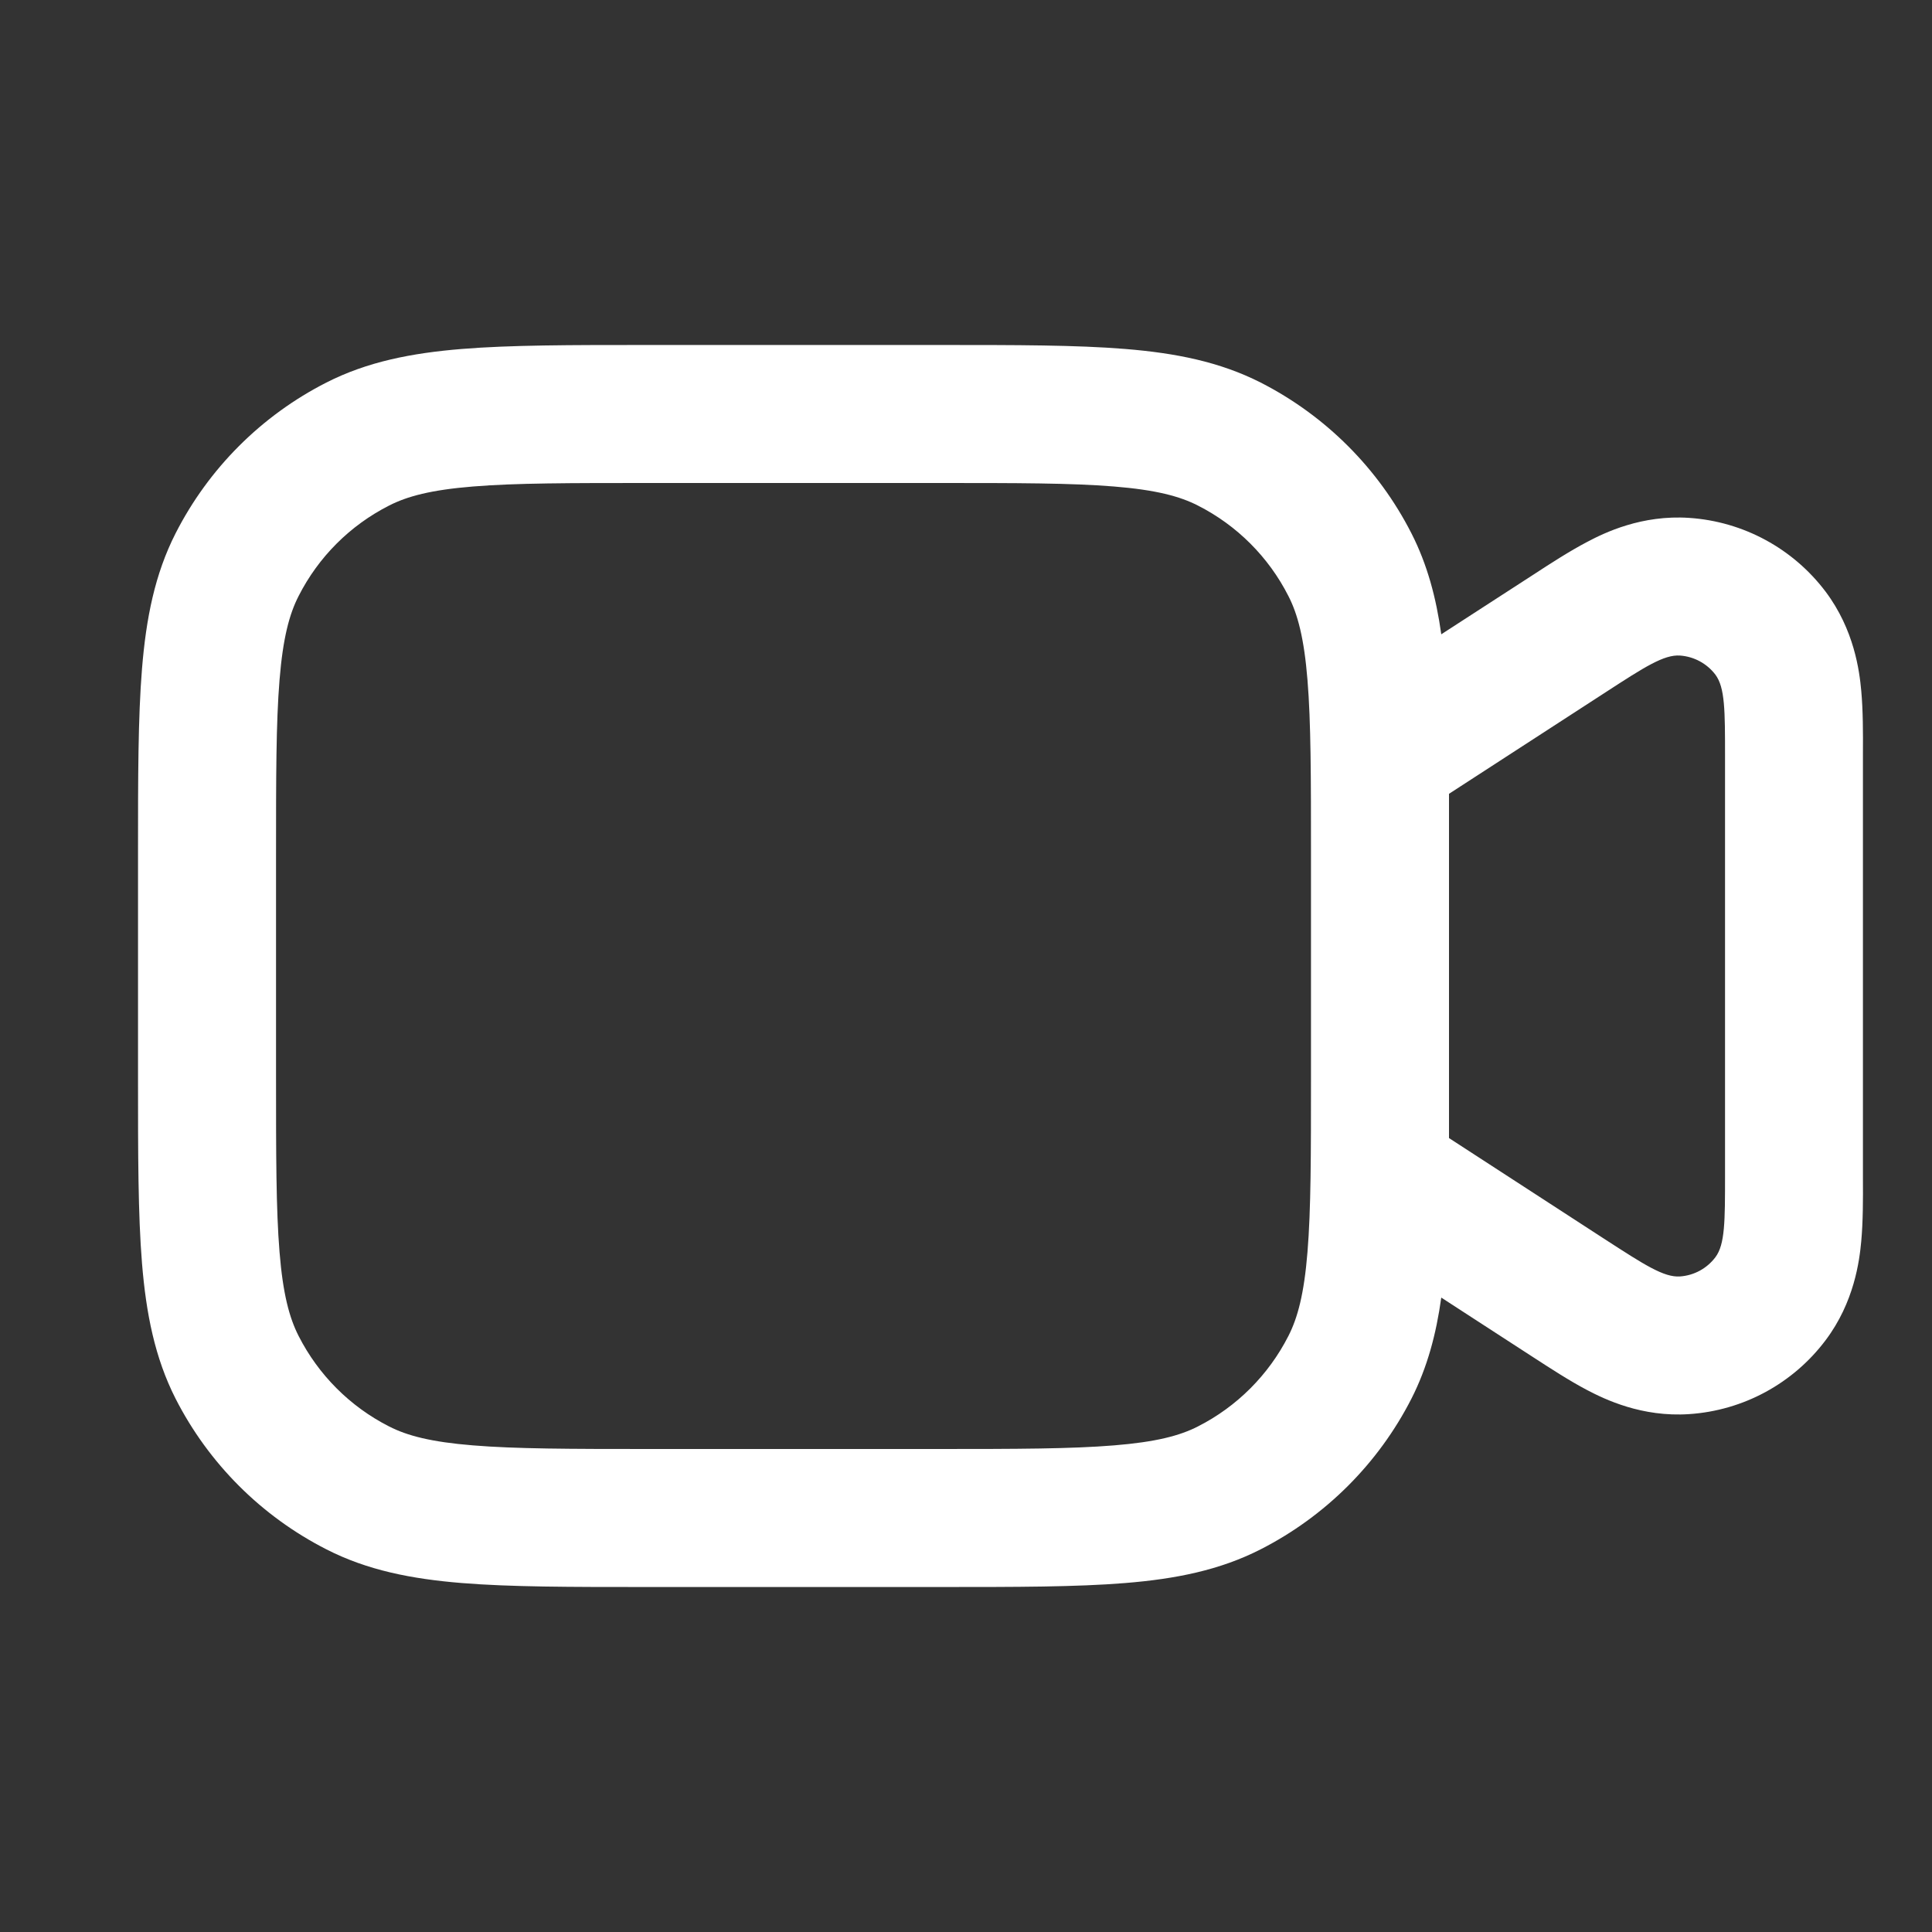 <svg width="16" height="16" viewBox="0 0 16 16" fill="none" xmlns="http://www.w3.org/2000/svg">
<rect x="0" y="0" width="16" height="16" fill="#333333" stroke="none"/>
<path fill-rule="evenodd" clip-rule="evenodd" d="M5.347 2.857H7.796C8.415 2.857 8.915 2.857 9.319 2.89C9.736 2.924 10.101 2.996 10.44 3.168C10.977 3.442 11.415 3.879 11.689 4.417C11.821 4.676 11.894 4.952 11.936 5.253L12.186 5.091C12.358 4.98 12.53 4.868 12.702 4.757C12.838 4.668 12.999 4.564 13.144 4.488C13.289 4.411 13.597 4.262 13.99 4.289C14.437 4.319 14.849 4.542 15.119 4.9C15.356 5.216 15.399 5.556 15.414 5.72C15.429 5.883 15.429 6.074 15.428 6.236V9.763C15.429 9.926 15.429 10.117 15.414 10.28C15.399 10.443 15.356 10.784 15.119 11.099C14.849 11.458 14.437 11.681 13.99 11.711C13.597 11.738 13.289 11.588 13.144 11.512C12.999 11.436 12.838 11.331 12.702 11.243C12.529 11.131 12.357 11.019 12.184 10.907L11.936 10.746C11.894 11.048 11.821 11.323 11.689 11.583C11.415 12.12 10.977 12.557 10.44 12.831C10.101 13.004 9.736 13.076 9.319 13.11C8.915 13.143 8.415 13.143 7.796 13.143H5.347C4.728 13.143 4.228 13.143 3.824 13.11C3.407 13.076 3.041 13.004 2.703 12.831C2.165 12.557 1.728 12.12 1.454 11.583C1.282 11.244 1.21 10.878 1.176 10.462C1.143 10.057 1.143 9.558 1.143 8.939V7.061C1.143 6.442 1.143 5.942 1.176 5.538C1.21 5.121 1.282 4.755 1.454 4.417C1.728 3.879 2.165 3.442 2.703 3.168C3.041 2.996 3.407 2.924 3.824 2.89C4.228 2.857 4.728 2.857 5.347 2.857ZM12 8.939V7.061V6.574L13.297 5.733C13.619 5.524 13.78 5.42 13.913 5.429C14.029 5.437 14.136 5.495 14.206 5.587C14.286 5.694 14.286 5.885 14.286 6.268V9.731C14.286 10.114 14.286 10.306 14.206 10.412C14.136 10.505 14.029 10.563 13.913 10.571C13.78 10.58 13.619 10.475 13.297 10.267L12 9.425V8.939ZM3.917 4.029C3.571 4.057 3.372 4.11 3.222 4.187C2.899 4.351 2.637 4.613 2.473 4.936C2.396 5.086 2.343 5.285 2.315 5.631C2.286 5.983 2.286 6.436 2.286 7.086V8.914C2.286 9.564 2.286 10.016 2.315 10.369C2.343 10.715 2.396 10.913 2.473 11.064C2.637 11.386 2.899 11.649 3.222 11.813C3.372 11.89 3.571 11.942 3.917 11.97C4.269 11.999 4.722 12 5.371 12H7.771C8.421 12 8.874 11.999 9.226 11.97C9.572 11.942 9.771 11.89 9.921 11.813C10.244 11.649 10.506 11.386 10.67 11.064C10.747 10.913 10.8 10.715 10.828 10.369C10.857 10.016 10.857 9.564 10.857 8.914V7.086C10.857 6.436 10.857 5.983 10.828 5.631C10.8 5.285 10.747 5.086 10.67 4.936C10.506 4.613 10.244 4.351 9.921 4.187C9.771 4.11 9.572 4.057 9.226 4.029C8.874 4 8.421 4 7.771 4H5.371C4.722 4 4.269 4 3.917 4.029Z" fill="white"/>
</svg>
